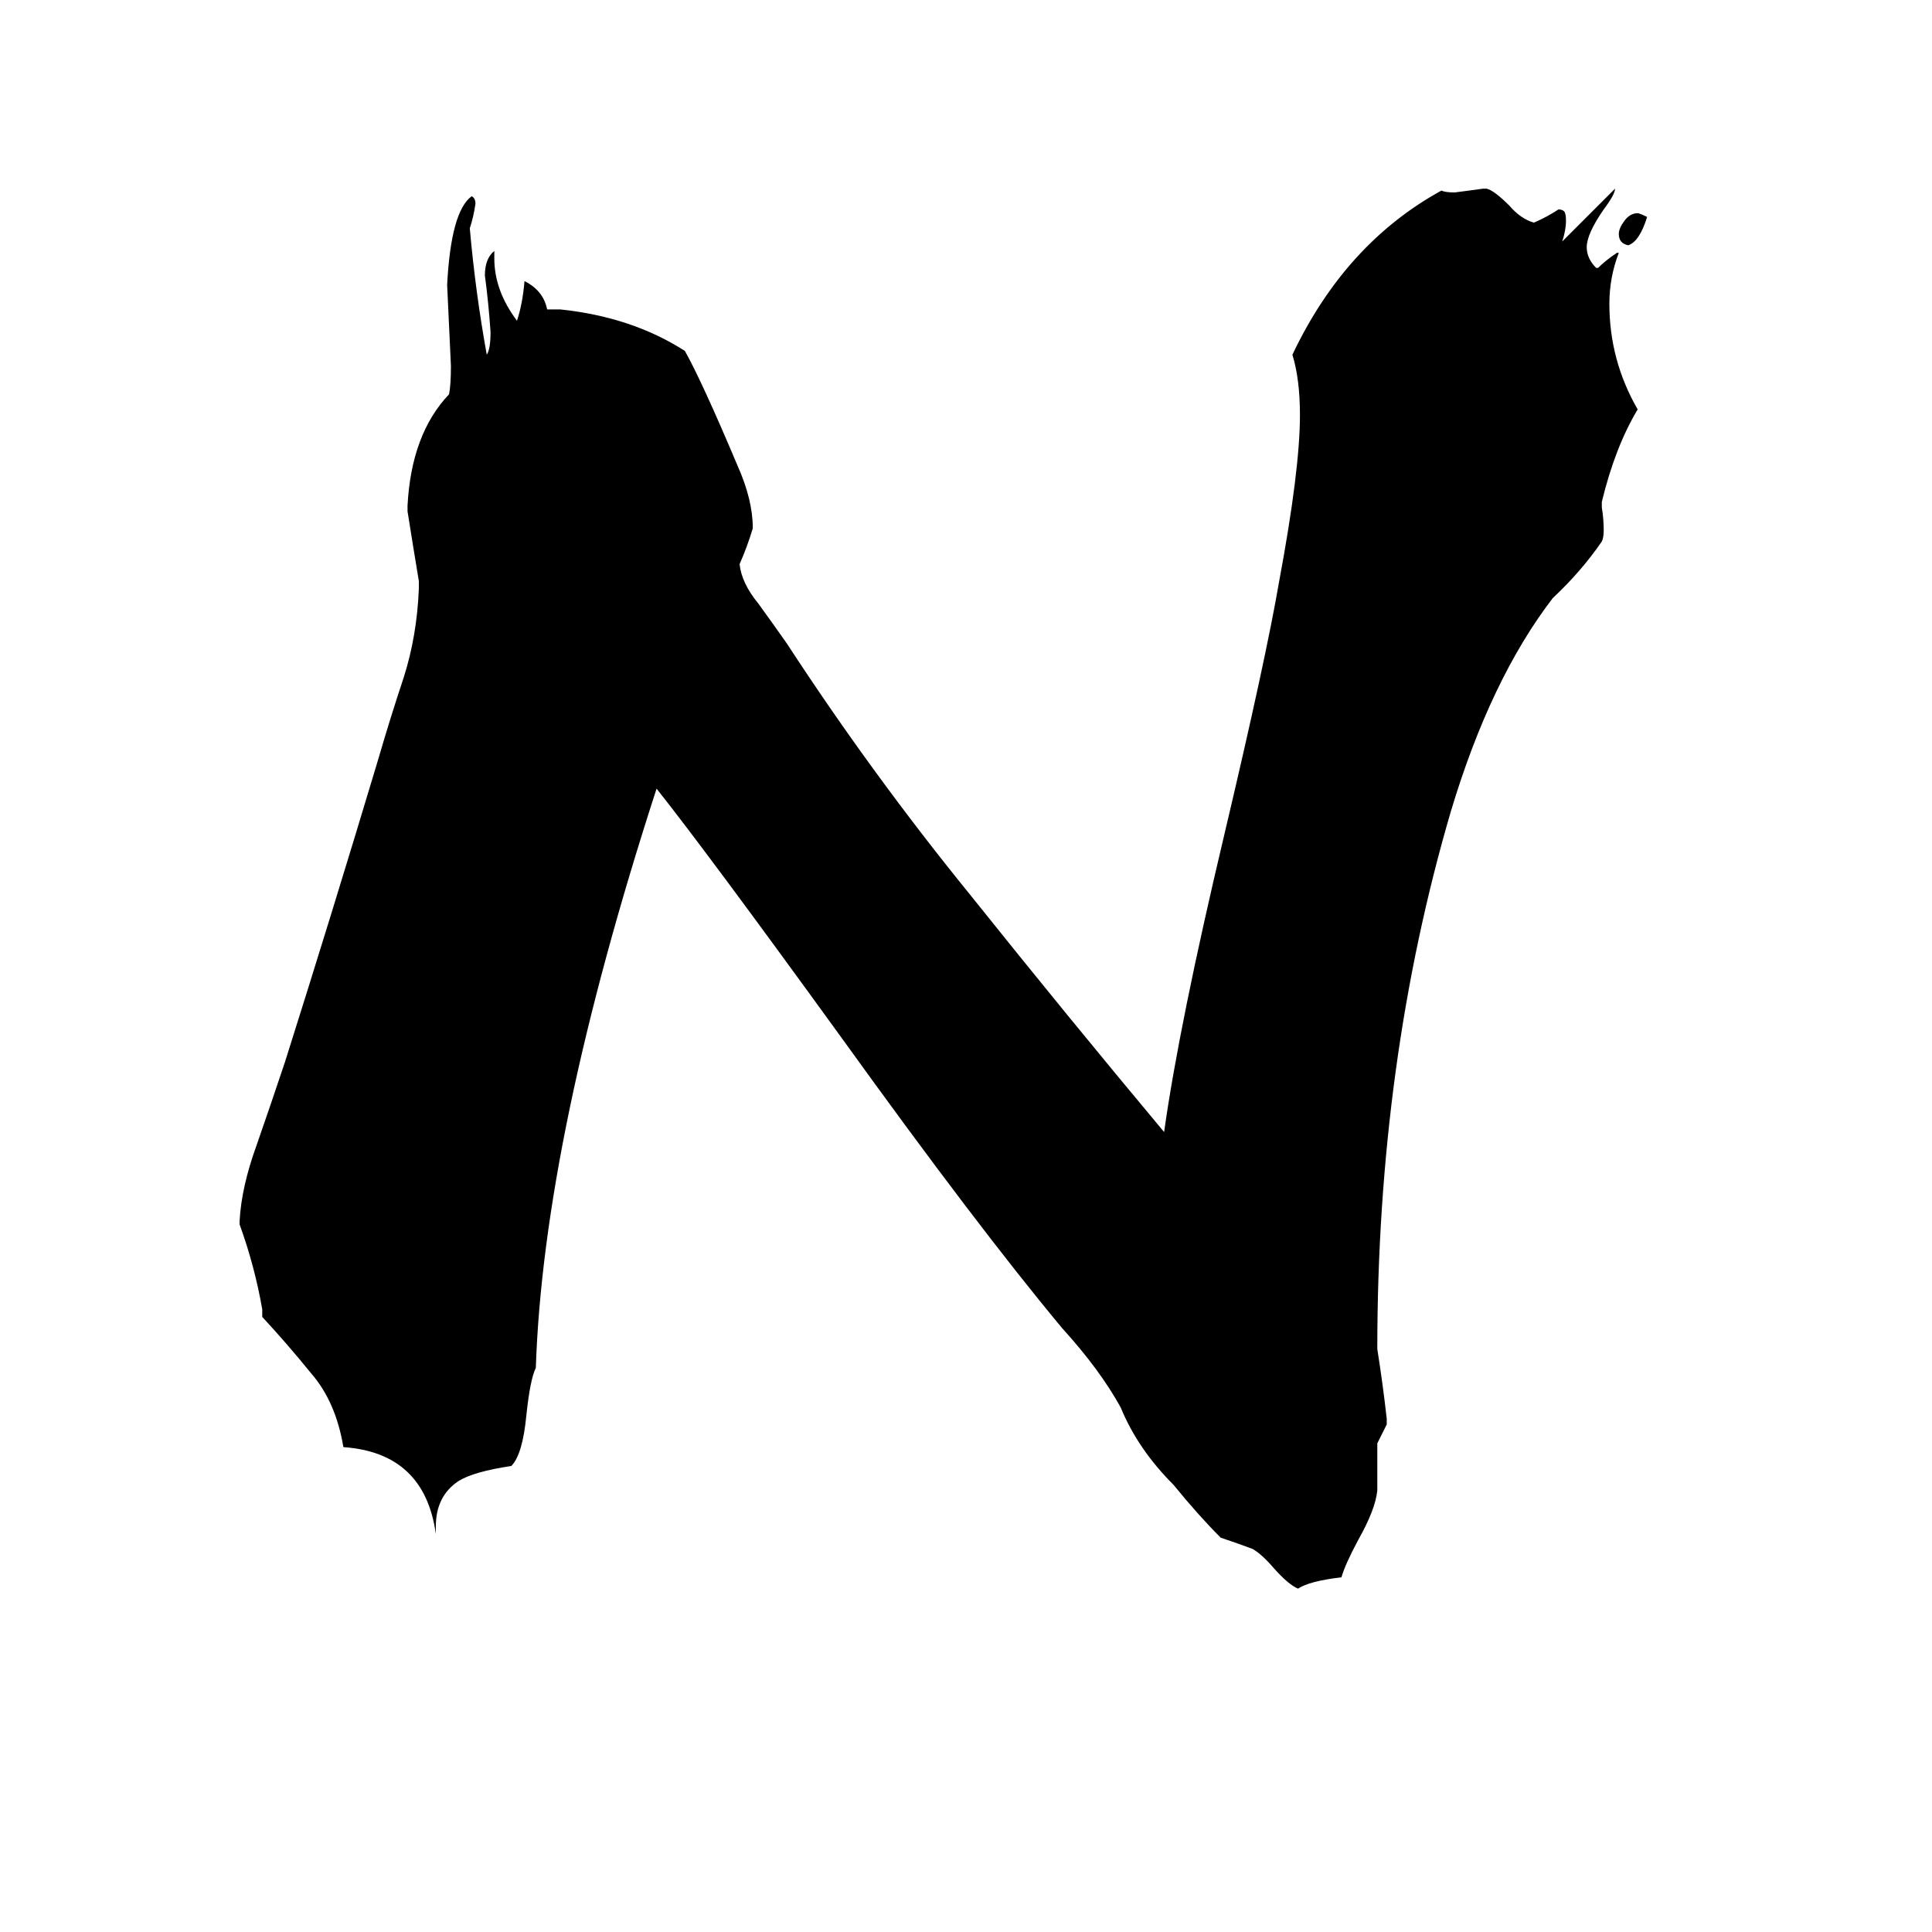 <svg xmlns="http://www.w3.org/2000/svg" viewBox="0 -800 1024 1024">
	<path fill="#000000" d="M873 -685Q869 -672 863 -670Q858 -671 858 -676Q858 -679 861 -683Q864 -687 868 -687Q869 -687 873 -685ZM730 -35V-10Q729 0 720 16Q713 29 711 36Q694 38 688 42Q683 40 675 31Q669 24 664 21Q656 18 647 15Q635 3 622 -13Q603 -32 594 -54Q583 -74 563 -96Q518 -150 446 -250Q375 -348 348 -382Q288 -197 284 -75Q281 -69 279 -50Q277 -29 271 -23Q251 -20 243 -15Q231 -7 231 9V13Q225 -30 182 -33Q178 -57 165 -72Q152 -88 139 -102V-106Q135 -129 127 -151V-153Q128 -171 136 -193Q144 -216 151 -237Q176 -316 200 -396Q207 -420 214 -441Q221 -463 222 -488V-492Q219 -510 216 -529V-532Q218 -570 238 -591Q239 -596 239 -606Q238 -627 237 -649Q239 -688 250 -696Q252 -695 252 -692Q251 -685 249 -679Q252 -645 258 -612Q260 -615 260 -624Q259 -639 257 -654Q257 -663 262 -667V-663Q262 -646 274 -630Q277 -639 278 -651Q288 -646 290 -636H297Q335 -632 363 -614Q372 -598 391 -553Q399 -535 399 -520Q396 -510 392 -501Q393 -491 402 -480Q410 -469 417 -459Q462 -390 514 -326Q566 -261 617 -200Q625 -257 649 -358Q671 -451 678 -492Q689 -551 689 -580Q689 -599 685 -612Q713 -671 764 -699Q766 -698 771 -698Q779 -699 786 -700H788Q792 -699 800 -691Q806 -684 813 -682Q820 -685 826 -689Q828 -689 829 -688Q830 -687 830 -683Q830 -678 828 -672Q842 -686 856 -700Q856 -697 850 -689Q841 -676 841 -669Q841 -663 846 -658H847Q851 -662 857 -666H858Q853 -653 853 -639Q853 -609 868 -583Q856 -563 849 -534V-531Q850 -525 850 -519Q850 -515 849 -513Q838 -497 823 -483Q790 -440 769 -370Q730 -237 730 -85Q733 -66 735 -48V-45Z"/>
</svg>